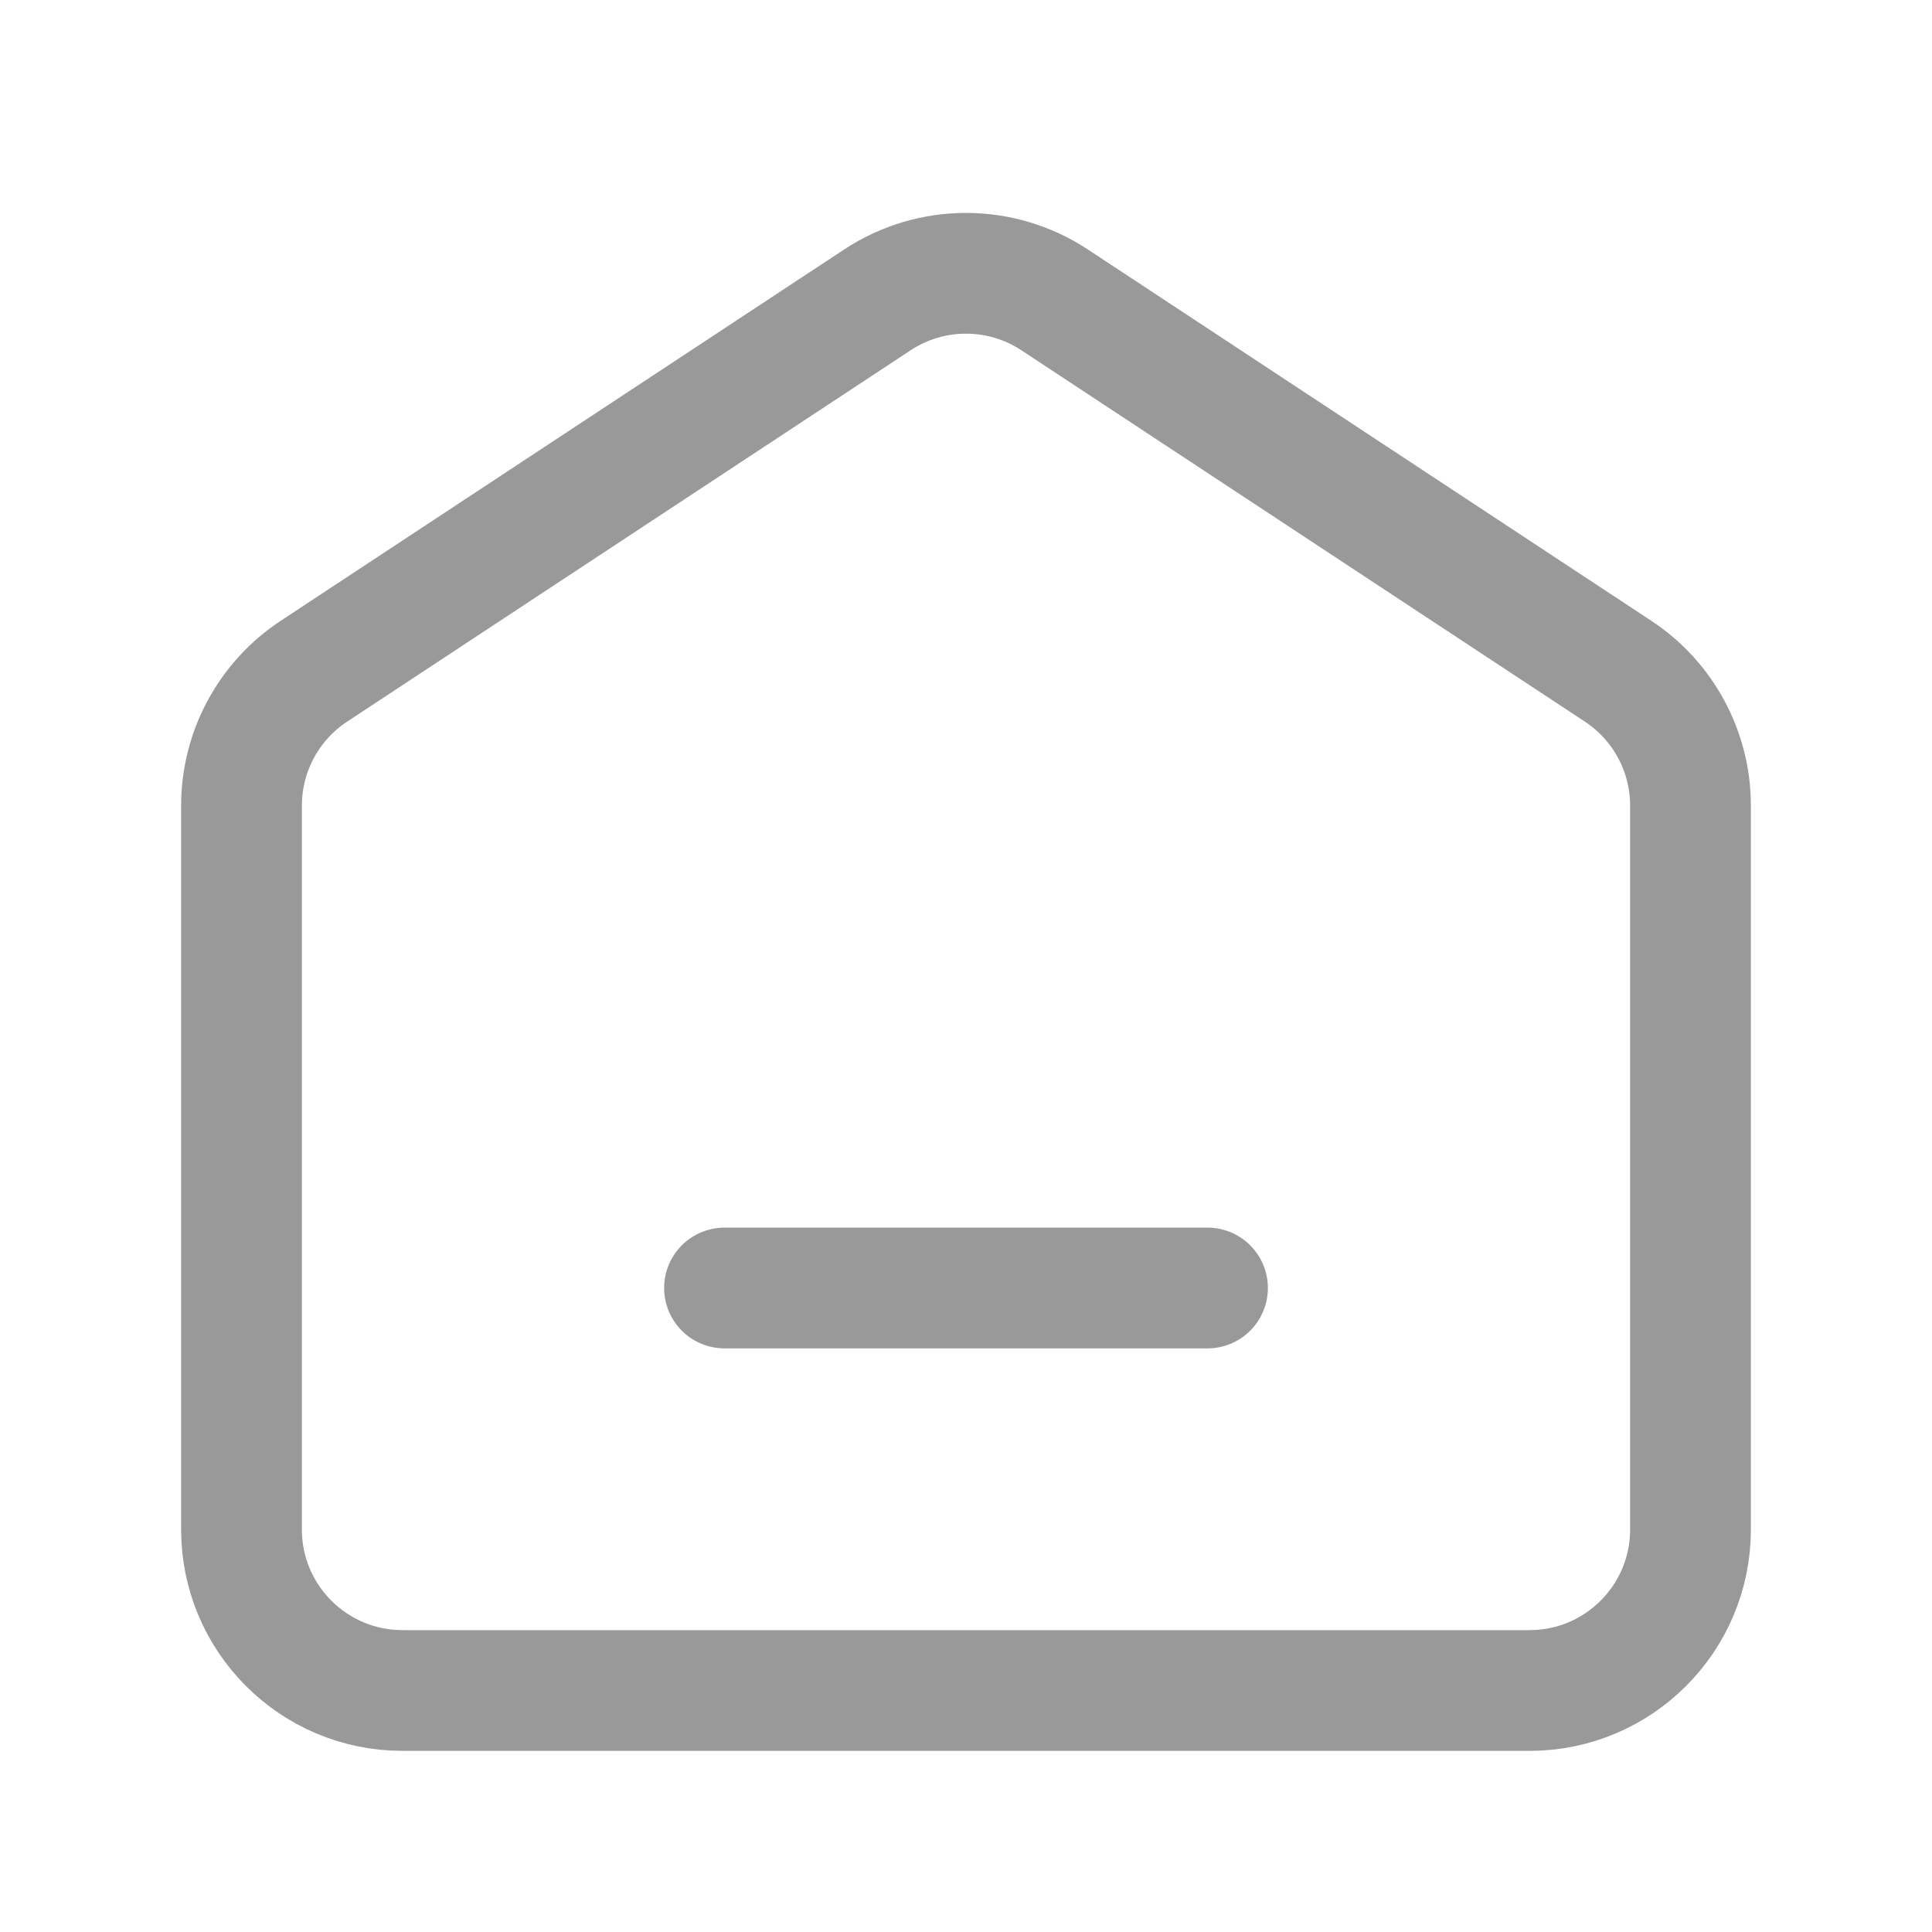 <svg width="48" height="48" viewBox="0 0 48 48" fill="none" xmlns="http://www.w3.org/2000/svg">
<path d="M42 20.016C42 18.671 41.324 17.416 40.201 16.676L26.201 7.45C24.866 6.57 23.134 6.57 21.799 7.45L7.799 16.676C6.676 17.416 6 18.671 6 20.016V38C6 40.209 7.791 42 10 42H38C40.209 42 42 40.209 42 38V20.016Z" stroke="#999999" stroke-width="3" stroke-linecap="round" stroke-linejoin="round"/>
<path d="M30 32H18" stroke="#999999" stroke-width="3" stroke-linecap="round"/>
</svg>
